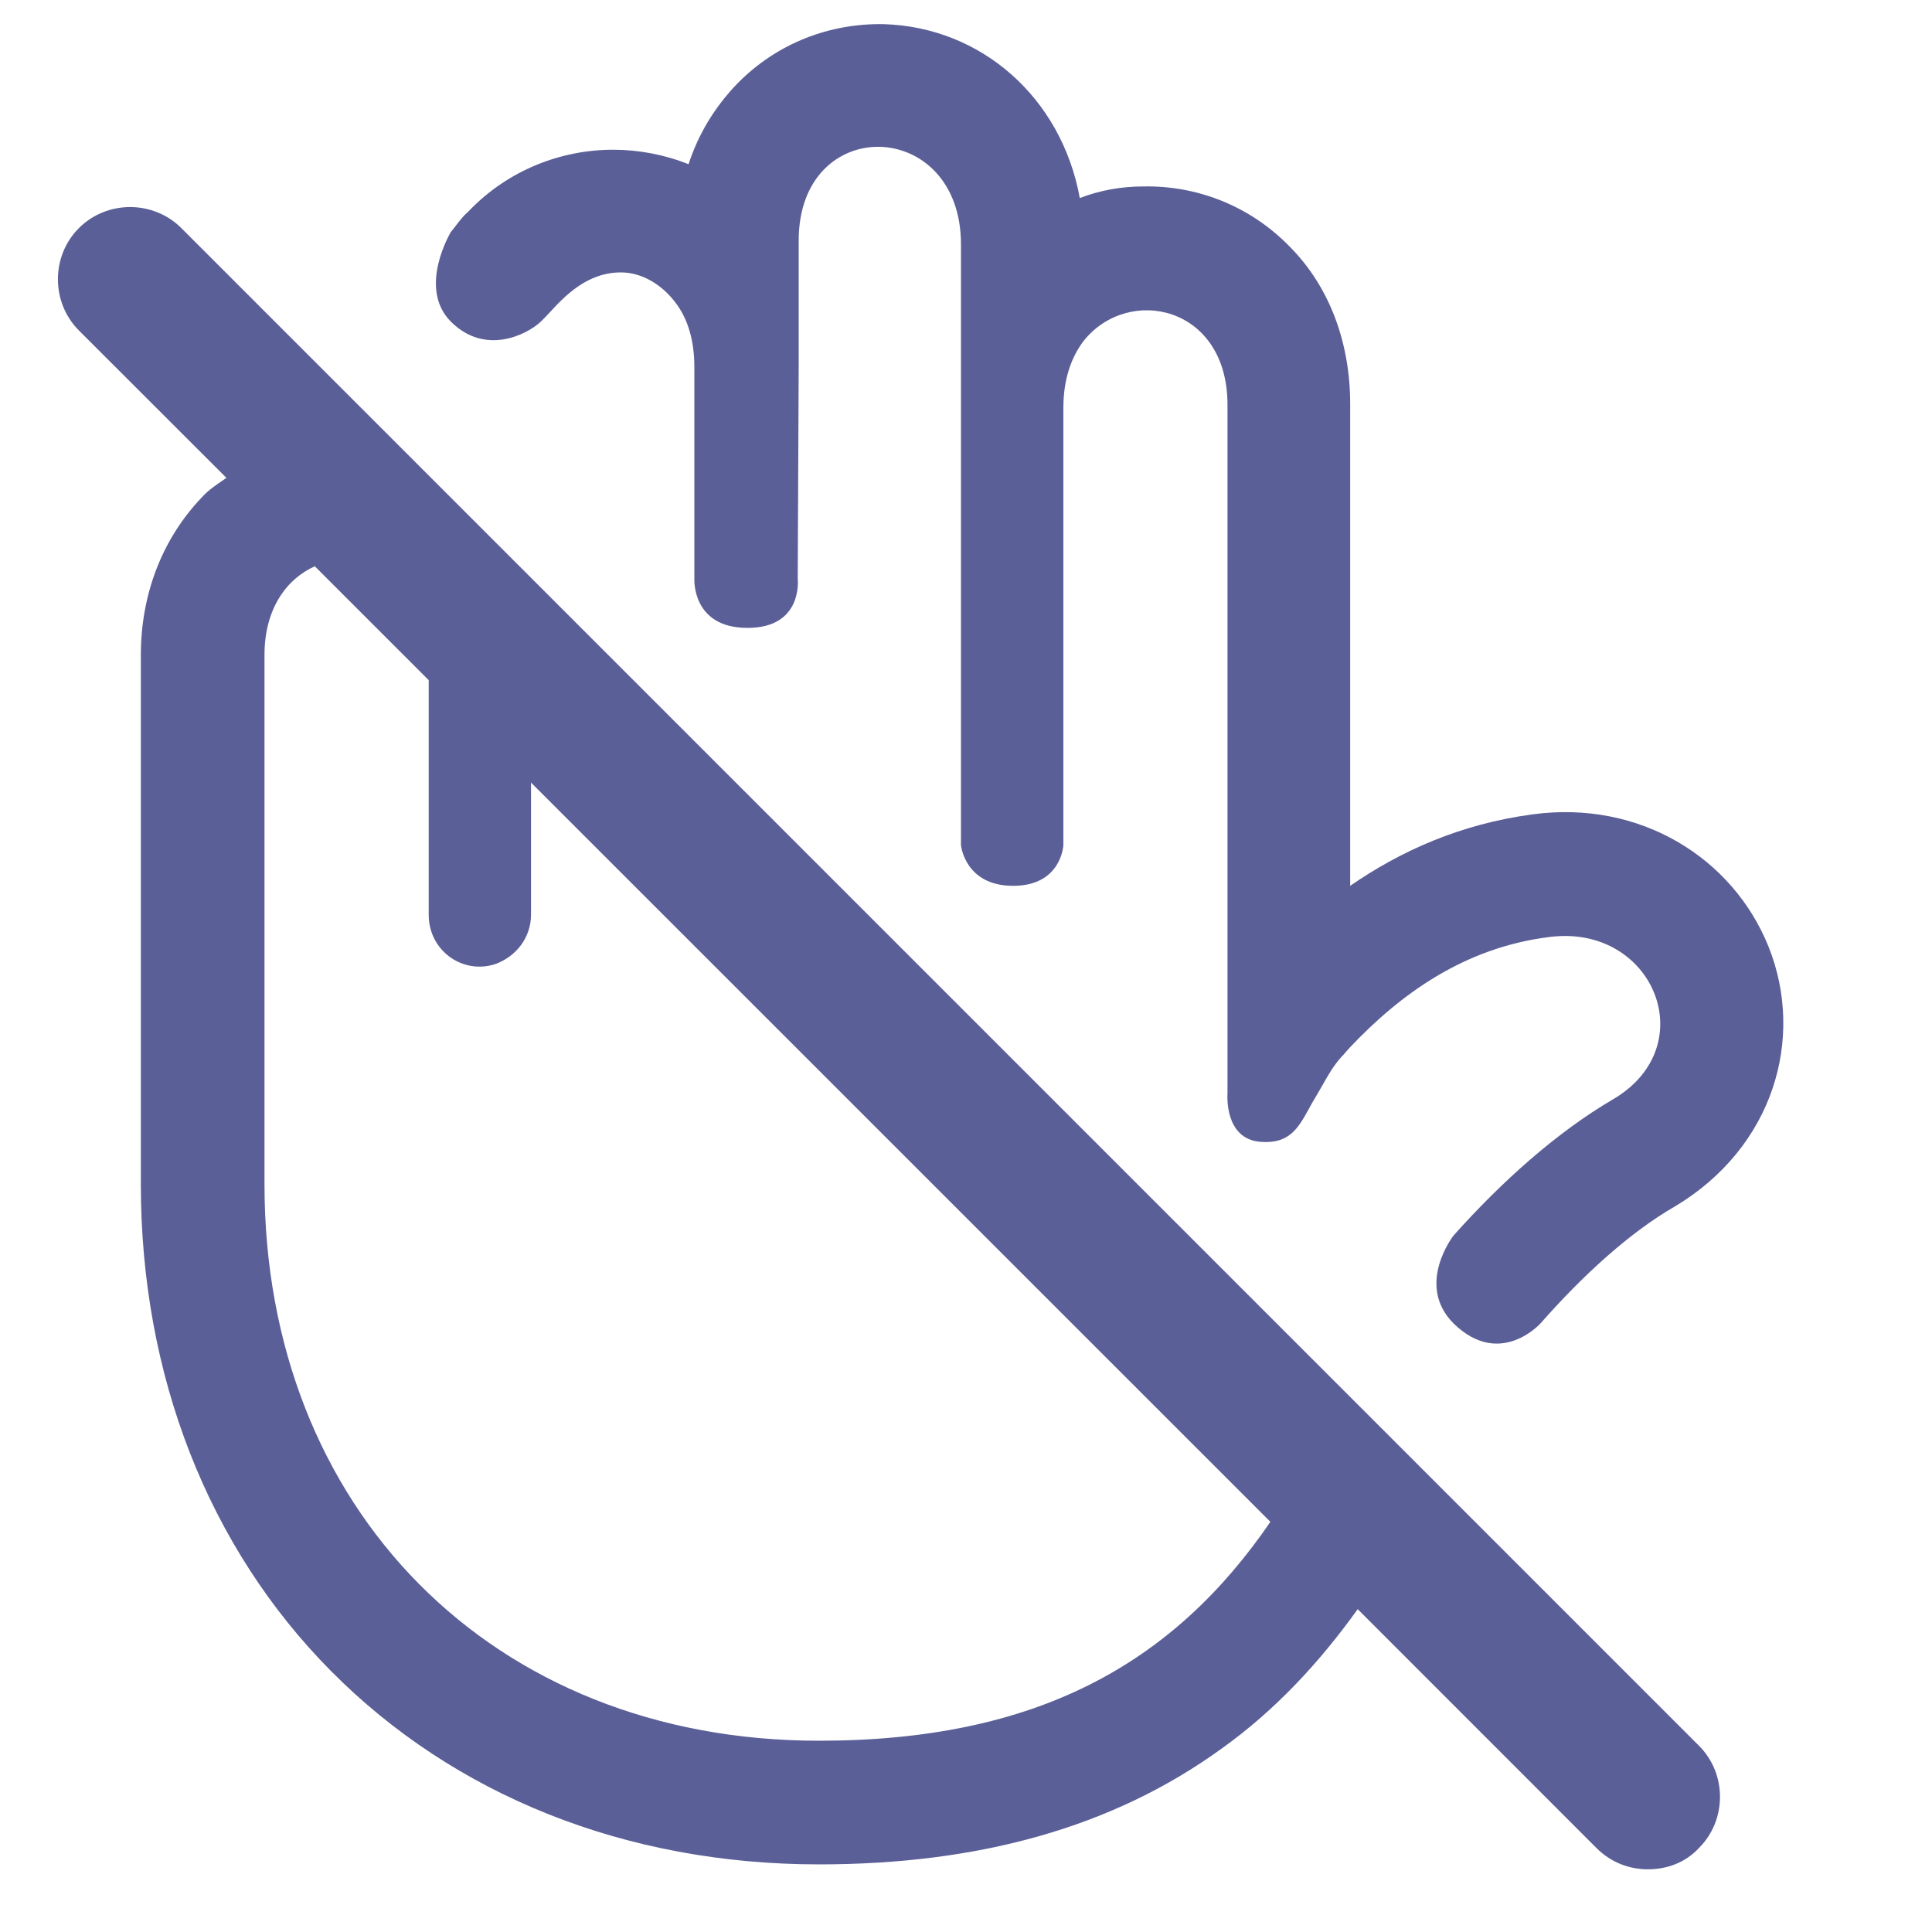 <svg width="20" height="20" viewBox="0 0 20 20" fill="none" xmlns="http://www.w3.org/2000/svg">
	<path fill-rule="evenodd" clip-rule="evenodd" d="M15.867 8.43C16.977 8.28 17.938 8.88 18.308 9.8C18.688 10.75 18.358 11.88 17.337 12.49C16.867 12.76 16.378 13.21 15.947 13.7C15.947 13.7 15.527 14.17 15.047 13.7C14.648 13.3 15.047 12.79 15.047 12.79C15.547 12.23 16.117 11.72 16.698 11.38C17.637 10.83 17.117 9.56 16.038 9.7C15.158 9.81 14.498 10.29 13.977 10.84C13.963 10.855 13.947 10.873 13.932 10.89C13.918 10.908 13.902 10.925 13.887 10.94C13.804 11.032 13.749 11.129 13.684 11.245C13.663 11.281 13.641 11.32 13.617 11.36C13.591 11.402 13.568 11.444 13.546 11.485C13.438 11.679 13.345 11.845 13.047 11.82C12.668 11.79 12.707 11.32 12.707 11.32V4.19C12.707 3.16 11.678 2.95 11.217 3.53C11.088 3.7 11.008 3.93 11.008 4.22V8.75C11.008 8.75 10.988 9.17 10.488 9.17C9.988 9.17 9.948 8.75 9.948 8.75V2.53C9.948 1.21 8.268 1.17 8.268 2.49V2.82V3.8L8.258 5.99C8.258 5.99 8.318 6.5 7.738 6.5C7.158 6.5 7.188 5.99 7.188 5.99V3.8C7.188 3.52 7.118 3.3 6.998 3.14C6.858 2.95 6.648 2.82 6.428 2.82C6.074 2.82 5.842 3.07 5.688 3.237C5.654 3.273 5.624 3.305 5.598 3.33C5.448 3.47 5.018 3.68 4.668 3.33C4.318 2.98 4.668 2.4 4.668 2.4C4.688 2.377 4.706 2.353 4.725 2.328C4.763 2.279 4.801 2.23 4.848 2.19C5.258 1.76 5.808 1.55 6.348 1.55C6.608 1.55 6.878 1.6 7.128 1.7C7.228 1.39 7.398 1.11 7.628 0.87C8.048 0.44 8.598 0.24 9.148 0.25C10.158 0.28 10.988 1.01 11.178 2.05C11.387 1.97 11.607 1.93 11.838 1.93C12.377 1.92 12.928 2.12 13.348 2.55C13.777 2.98 13.977 3.57 13.977 4.18V9.17C14.498 8.81 15.117 8.53 15.867 8.43ZM17.058 19.351C16.867 19.351 16.677 19.281 16.527 19.131L14.055 16.658C13.658 17.211 13.202 17.704 12.648 18.1C11.518 18.92 10.127 19.3 8.478 19.3C6.468 19.3 4.698 18.58 3.428 17.3C2.158 16.02 1.458 14.24 1.458 12.26V6.78C1.458 6.17 1.668 5.59 2.088 5.15C2.153 5.077 2.231 5.024 2.312 4.969L2.312 4.969L2.344 4.947L0.817 3.421C0.527 3.131 0.527 2.651 0.817 2.361C1.107 2.071 1.587 2.071 1.877 2.361L17.587 18.071C17.878 18.361 17.878 18.841 17.587 19.131C17.448 19.281 17.258 19.351 17.058 19.351ZM5.497 8.101L13.151 15.754C12.142 17.229 10.725 18.02 8.478 18.02C5.088 18.02 2.738 15.61 2.738 12.26V6.78C2.738 6.296 2.972 5.99 3.259 5.862L4.438 7.041V9.47C4.438 9.84 4.787 10.091 5.128 9.98C5.348 9.9 5.497 9.7 5.497 9.47V8.101Z" fill="#5B5F97"/>
</svg>
